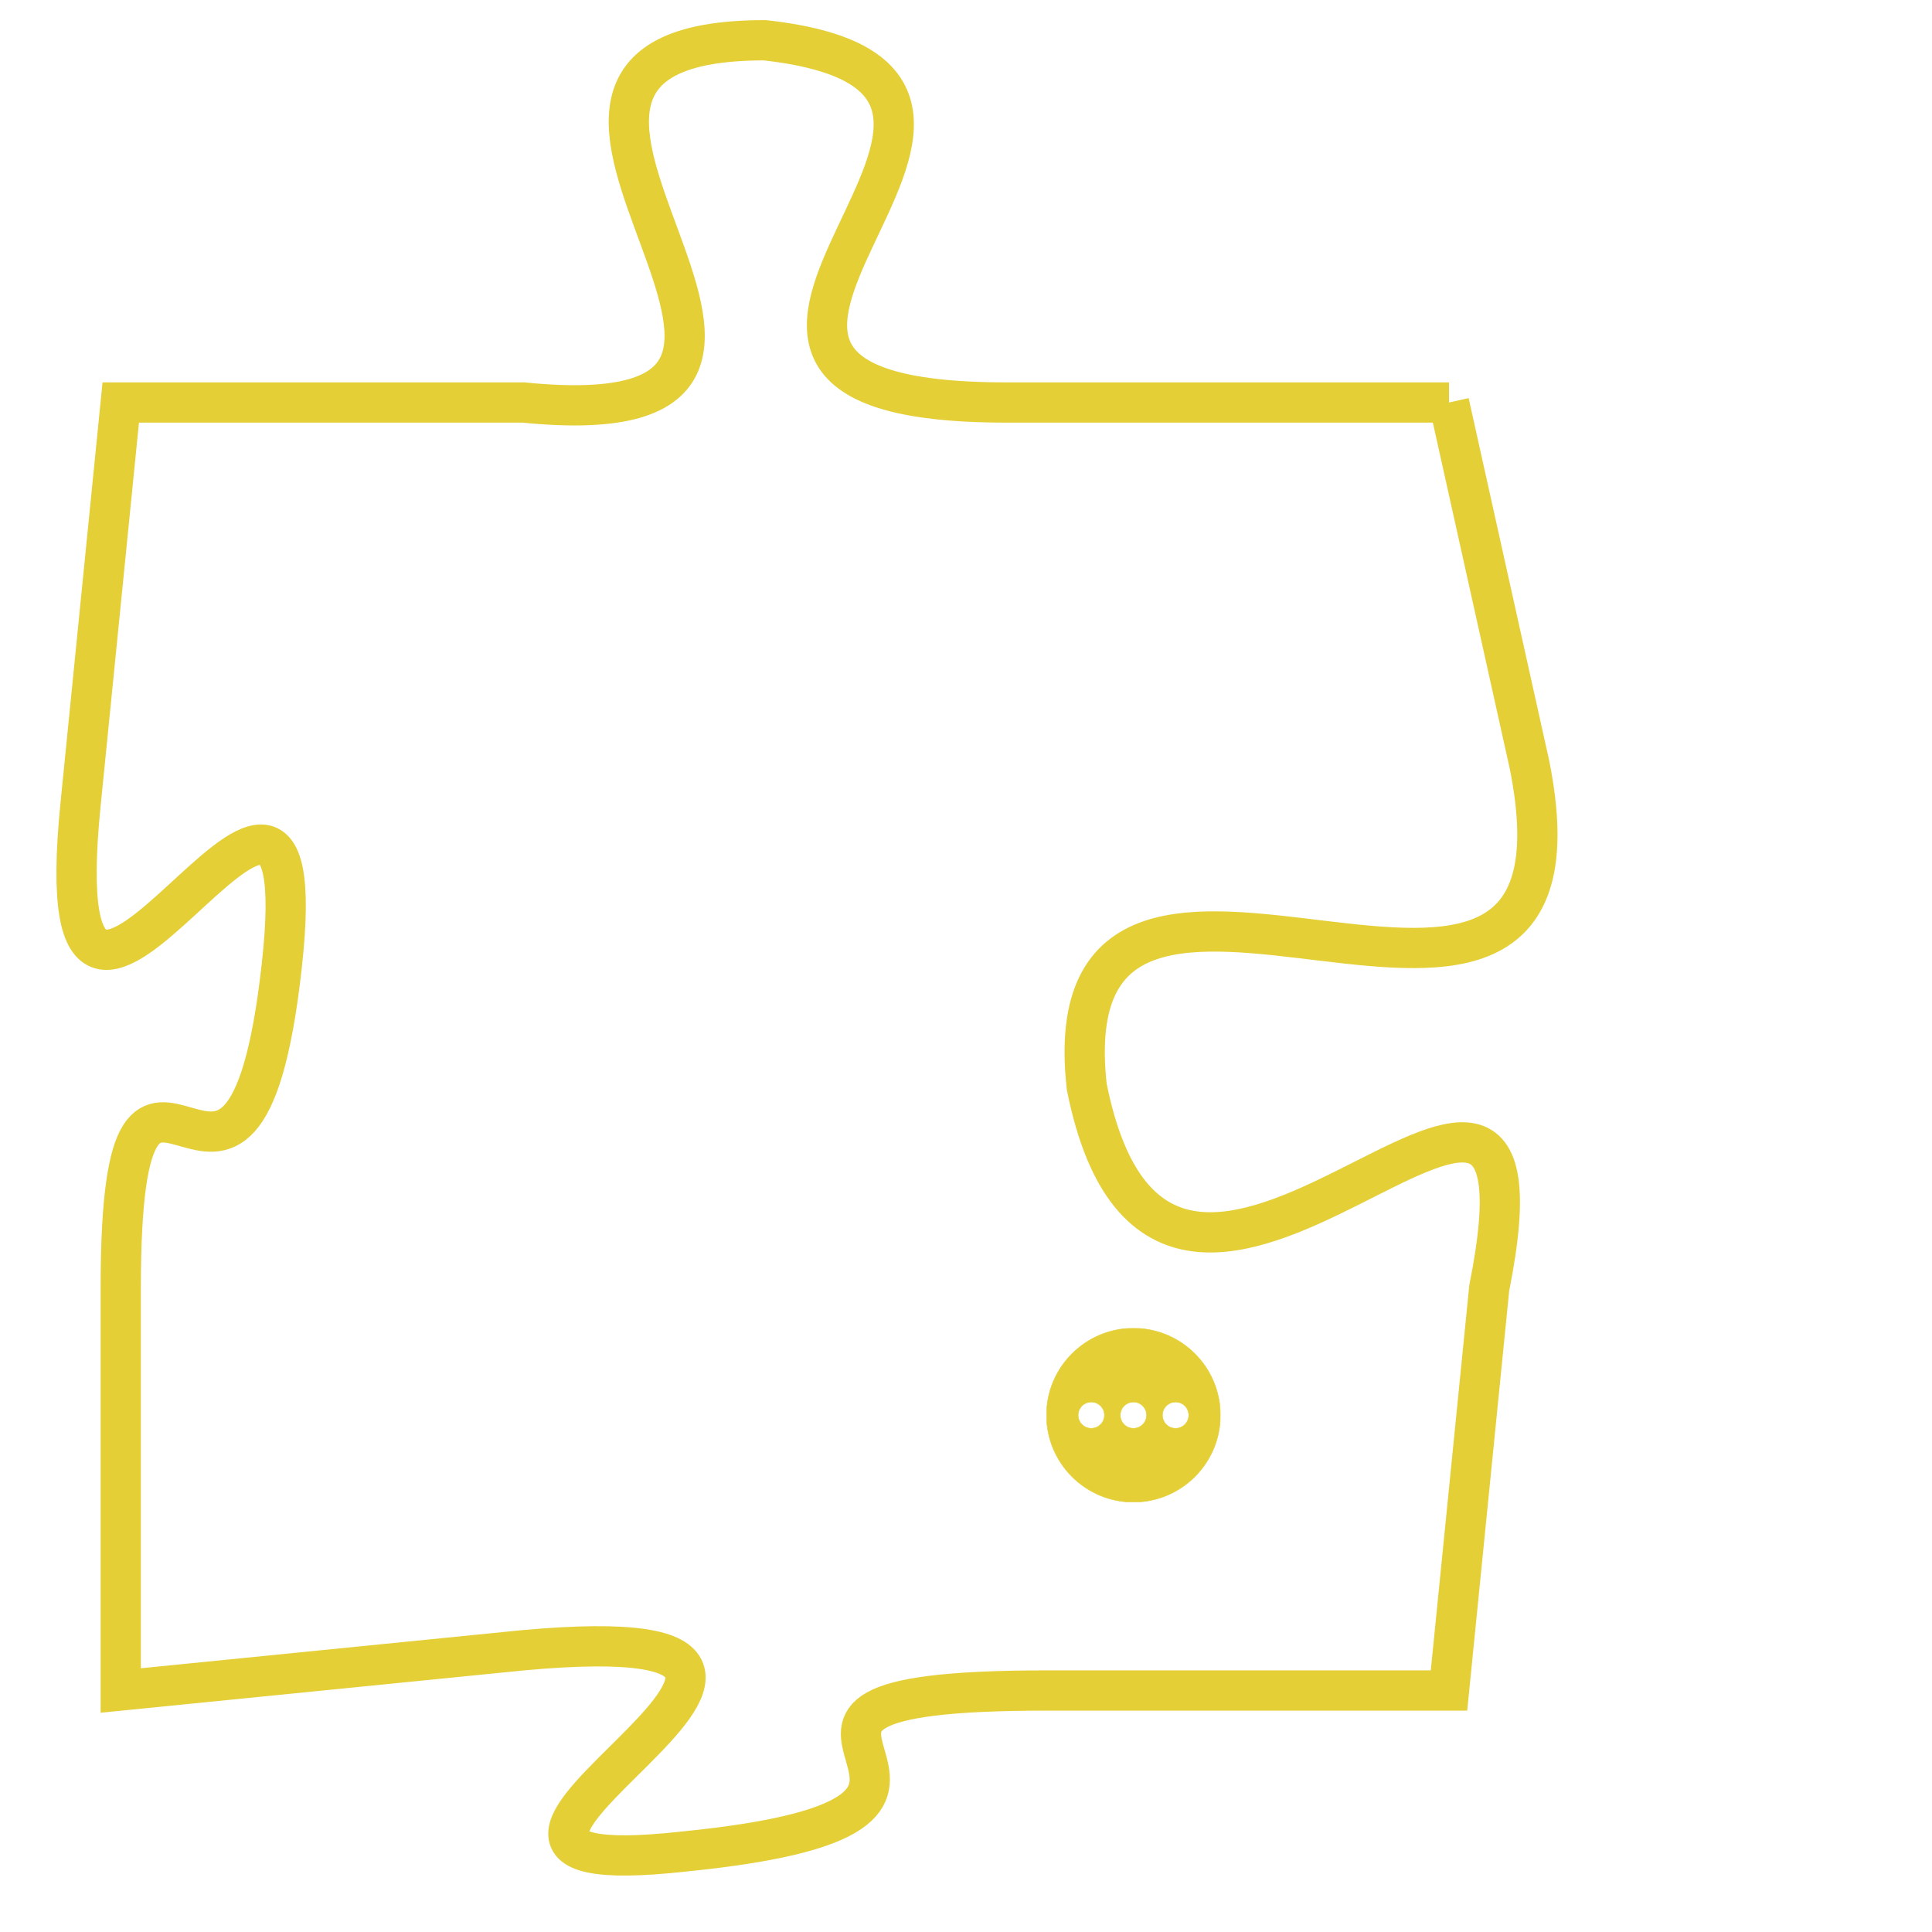 <svg version="1.1" xmlns="http://www.w3.org/2000/svg" xmlns:xlink="http://www.w3.org/1999/xlink" fill="transparent" x="0" y="0" width="350" height="350" preserveAspectRatio="xMinYMin slice"><style type="text/css">.links{fill:transparent;stroke: #E4CF37;}.links:hover{fill:#63D272; opacity:0.4;}</style><defs><g id="allt"><path id="t2329" d="M3960,544 L3949,544 C3938,544 3952,536 3943,535 C3934,535 3947,545 3937,544 L3927,544 3927,544 L3926,554 C3925,564 3932,549 3931,558 C3930,567 3927,557 3927,566 L3927,576 3927,576 L3937,575 C3948,574 3932,581 3941,580 C3951,579 3940,576 3950,576 L3960,576 3960,576 L3961,566 C3963,556 3953,571 3951,561 C3950,552 3964,563 3962,553 L3960,544"/></g><clipPath id="c" clipRule="evenodd" fill="transparent"><use href="#t2329"/></clipPath></defs><svg viewBox="3924 534 41 48" preserveAspectRatio="xMinYMin meet"><svg width="4380" height="2430"><g><image crossorigin="anonymous" x="0" y="0" href="https://nftpuzzle.license-token.com/assets/completepuzzle.svg" width="100%" height="100%" /><g class="links"><use href="#t2329"/></g></g></svg><svg x="3950" y="567" height="9%" width="9%" viewBox="0 0 330 330"><g><a xlink:href="https://nftpuzzle.license-token.com/" class="links"><title>See the most innovative NFT based token software licensing project</title><path fill="#E4CF37" id="more" d="M165,0C74.019,0,0,74.019,0,165s74.019,165,165,165s165-74.019,165-165S255.981,0,165,0z M85,190 c-13.785,0-25-11.215-25-25s11.215-25,25-25s25,11.215,25,25S98.785,190,85,190z M165,190c-13.785,0-25-11.215-25-25 s11.215-25,25-25s25,11.215,25,25S178.785,190,165,190z M245,190c-13.785,0-25-11.215-25-25s11.215-25,25-25 c13.785,0,25,11.215,25,25S258.785,190,245,190z"></path></a></g></svg></svg></svg>